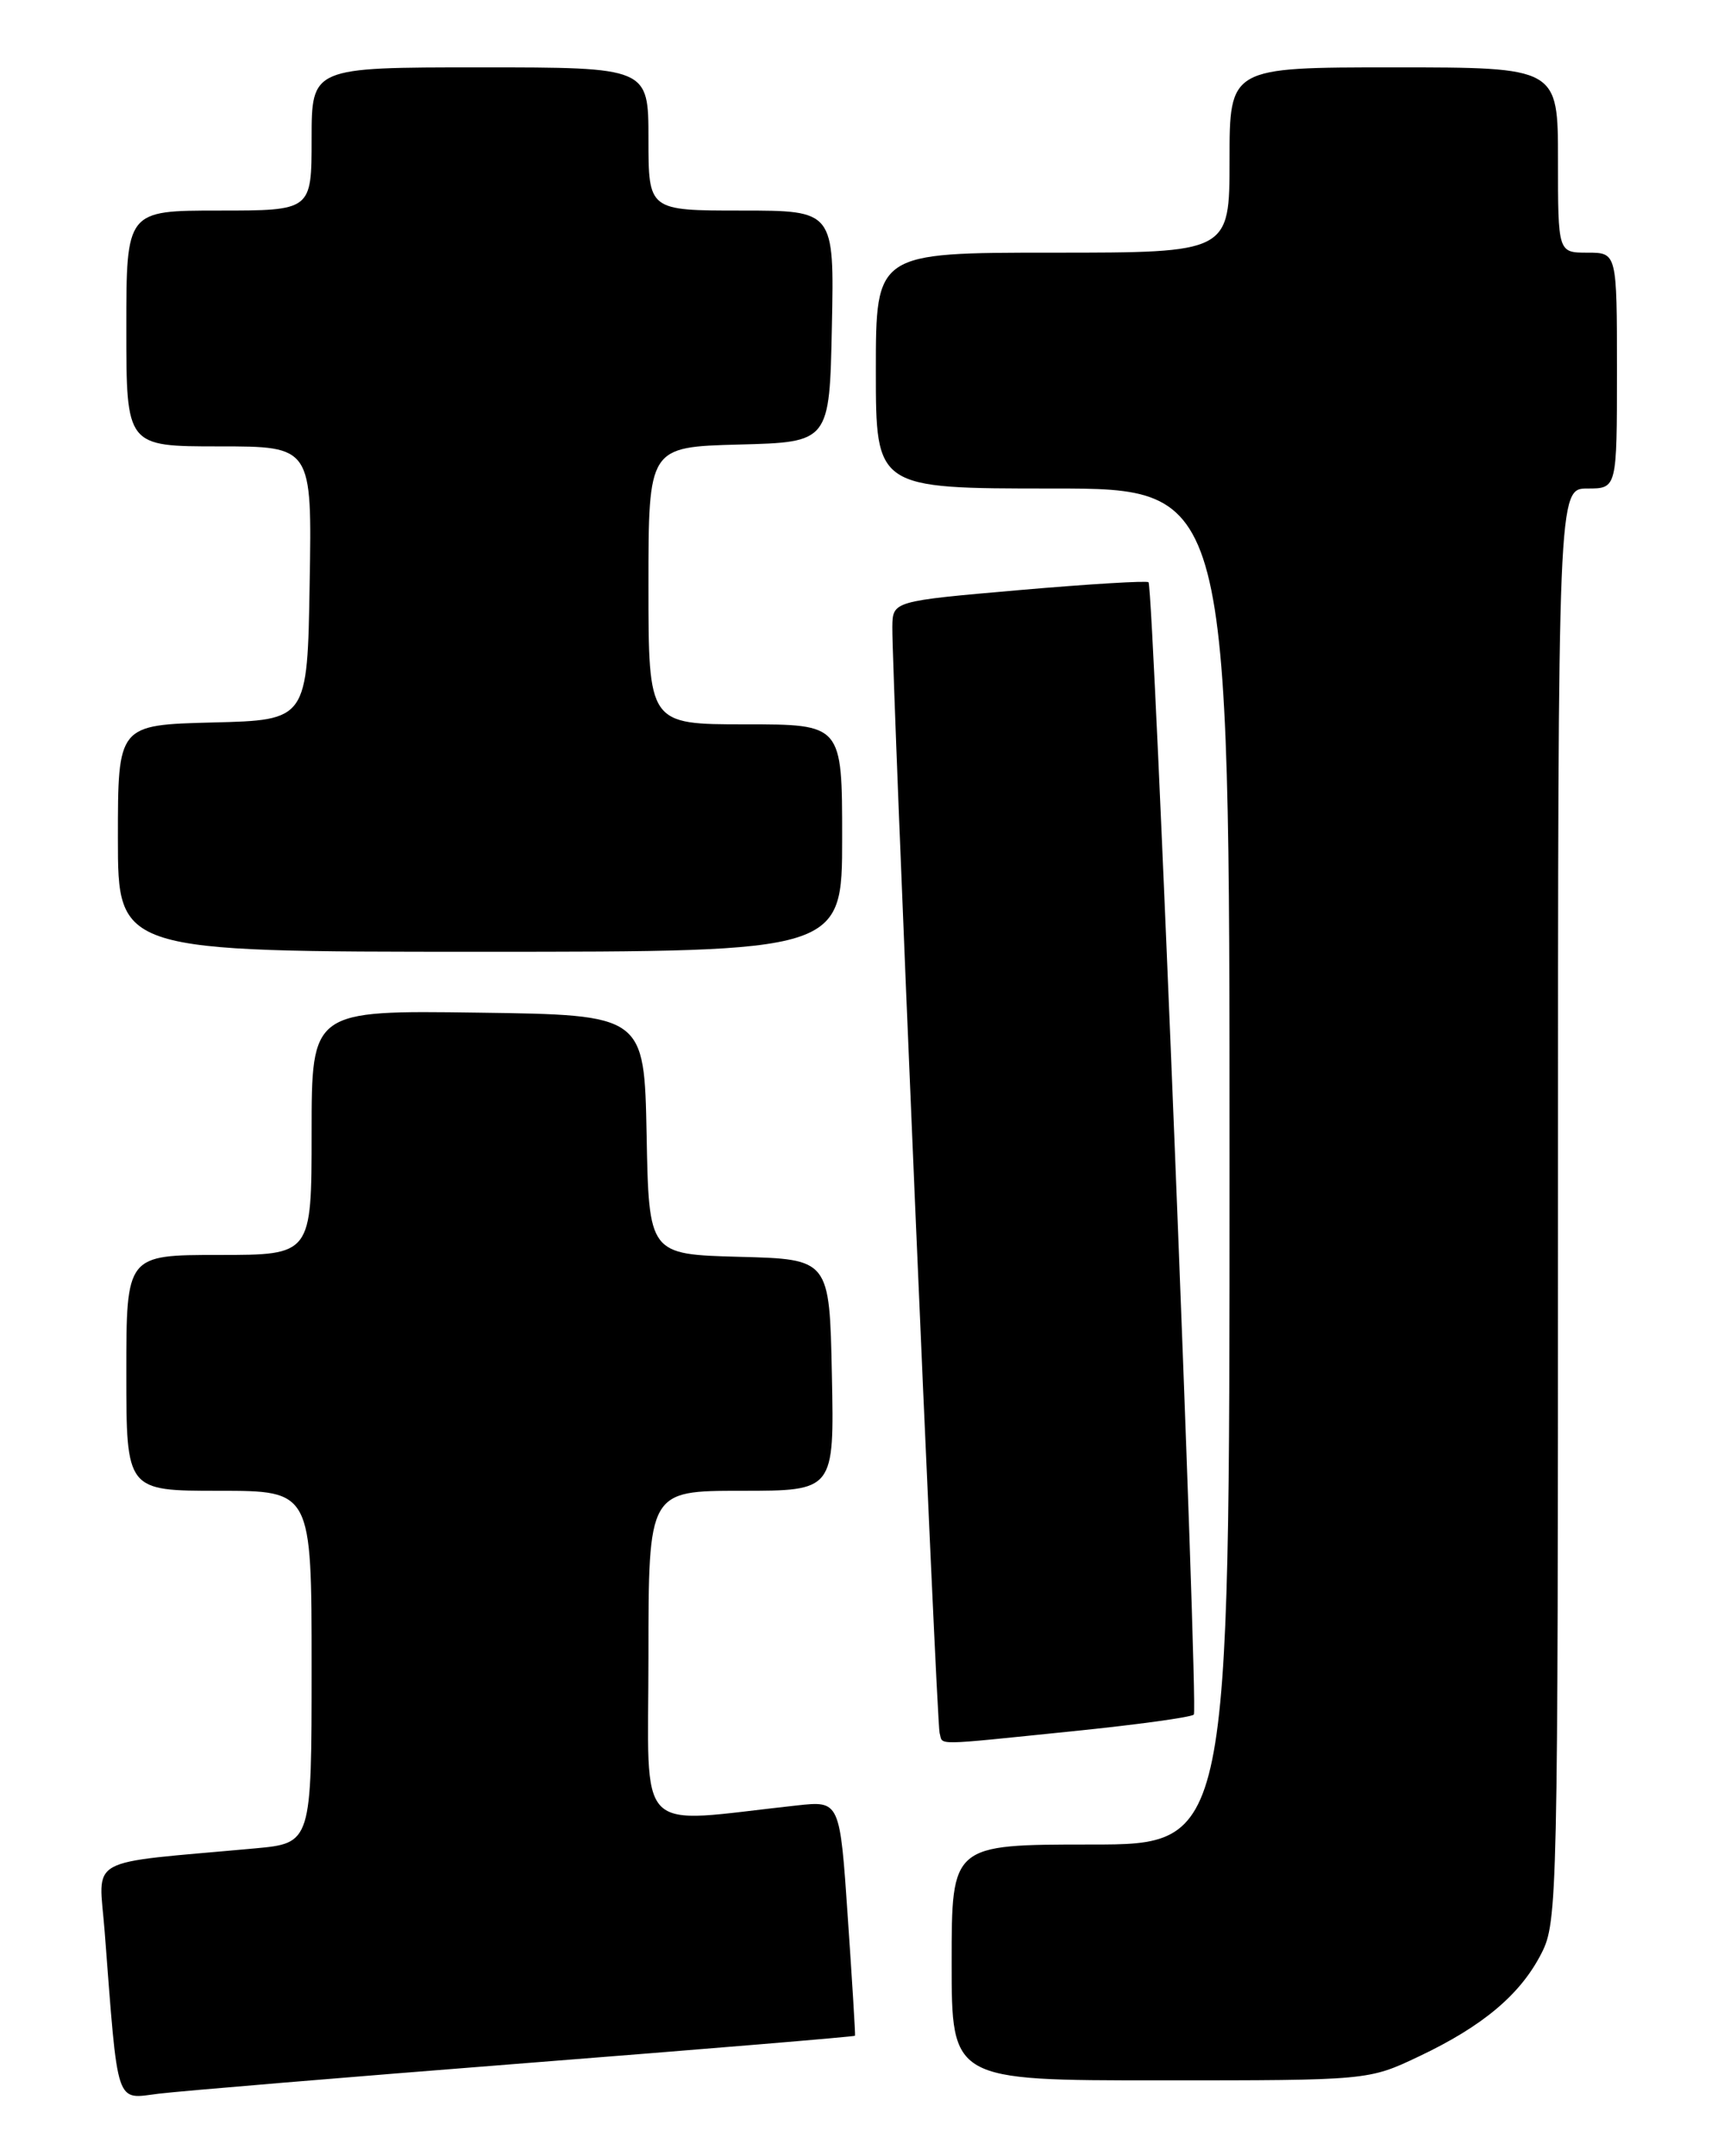 <?xml version="1.0" encoding="UTF-8" standalone="no"?>
<!DOCTYPE svg PUBLIC "-//W3C//DTD SVG 1.1//EN" "http://www.w3.org/Graphics/SVG/1.1/DTD/svg11.dtd" >
<svg xmlns="http://www.w3.org/2000/svg" xmlns:xlink="http://www.w3.org/1999/xlink" version="1.1" viewBox="0 0 204 256">
 <g >
 <path fill="currentColor"
d=" M 62.47 244.95 C 83.90 243.27 101.48 241.81 101.53 241.70 C 101.58 241.59 101.19 235.27 100.67 227.65 C 99.73 213.80 99.73 213.80 94.61 214.36 C 75.08 216.48 77.00 218.41 77.00 196.60 C 77.00 177.00 77.00 177.00 88.03 177.00 C 99.06 177.00 99.06 177.00 98.78 163.25 C 98.50 149.50 98.50 149.50 87.78 149.22 C 77.05 148.93 77.05 148.93 76.78 134.72 C 76.50 120.50 76.50 120.50 56.75 120.23 C 37.00 119.96 37.00 119.96 37.00 134.48 C 37.00 149.00 37.00 149.00 26.00 149.00 C 15.00 149.00 15.00 149.00 15.00 163.00 C 15.00 177.00 15.00 177.00 26.00 177.00 C 37.00 177.00 37.00 177.00 37.00 197.92 C 37.00 218.84 37.00 218.84 30.25 219.46 C 9.79 221.33 11.74 220.24 12.43 229.36 C 14.05 250.41 13.65 249.23 18.86 248.58 C 21.41 248.27 41.04 246.63 62.47 244.95 Z  M 168.50 244.15 C 176.08 240.56 180.55 236.80 183.04 231.91 C 184.94 228.20 185.00 225.47 185.00 143.04 C 185.00 58.00 185.00 58.00 188.50 58.00 C 192.00 58.00 192.00 58.00 192.00 44.00 C 192.00 30.00 192.00 30.00 188.50 30.00 C 185.00 30.00 185.00 30.00 185.00 19.00 C 185.00 8.00 185.00 8.00 165.50 8.00 C 146.00 8.00 146.00 8.00 146.00 19.00 C 146.00 30.00 146.00 30.00 125.00 30.00 C 104.00 30.00 104.00 30.00 104.00 44.00 C 104.00 58.00 104.00 58.00 125.00 58.00 C 146.00 58.00 146.00 58.00 146.00 138.50 C 146.00 219.00 146.00 219.00 129.50 219.00 C 113.00 219.00 113.00 219.00 113.00 233.00 C 113.00 247.00 113.00 247.00 137.75 247.00 C 162.50 247.00 162.50 247.00 168.50 244.15 Z  M 127.34 205.55 C 134.95 204.78 141.44 203.89 141.76 203.57 C 142.31 203.03 136.98 69.91 136.38 69.13 C 136.22 68.93 129.32 69.34 121.05 70.06 C 106.00 71.37 106.00 71.37 105.96 74.43 C 105.90 80.17 111.21 204.49 111.57 205.75 C 112.01 207.25 110.46 207.27 127.34 205.55 Z  M 100.00 99.50 C 100.00 86.00 100.00 86.00 88.50 86.00 C 77.00 86.00 77.00 86.00 77.00 69.53 C 77.00 53.07 77.00 53.07 87.75 52.78 C 98.50 52.50 98.50 52.50 98.78 38.75 C 99.06 25.00 99.06 25.00 88.03 25.00 C 77.00 25.00 77.00 25.00 77.00 16.50 C 77.00 8.00 77.00 8.00 57.00 8.00 C 37.00 8.00 37.00 8.00 37.00 16.50 C 37.00 25.00 37.00 25.00 26.00 25.00 C 15.00 25.00 15.00 25.00 15.00 39.00 C 15.00 53.00 15.00 53.00 26.02 53.00 C 37.05 53.00 37.05 53.00 36.77 69.25 C 36.50 85.50 36.50 85.50 25.25 85.78 C 14.00 86.07 14.00 86.07 14.00 99.53 C 14.00 113.00 14.00 113.00 57.00 113.00 C 100.00 113.00 100.00 113.00 100.00 99.50 Z "/>
</g>
</svg>